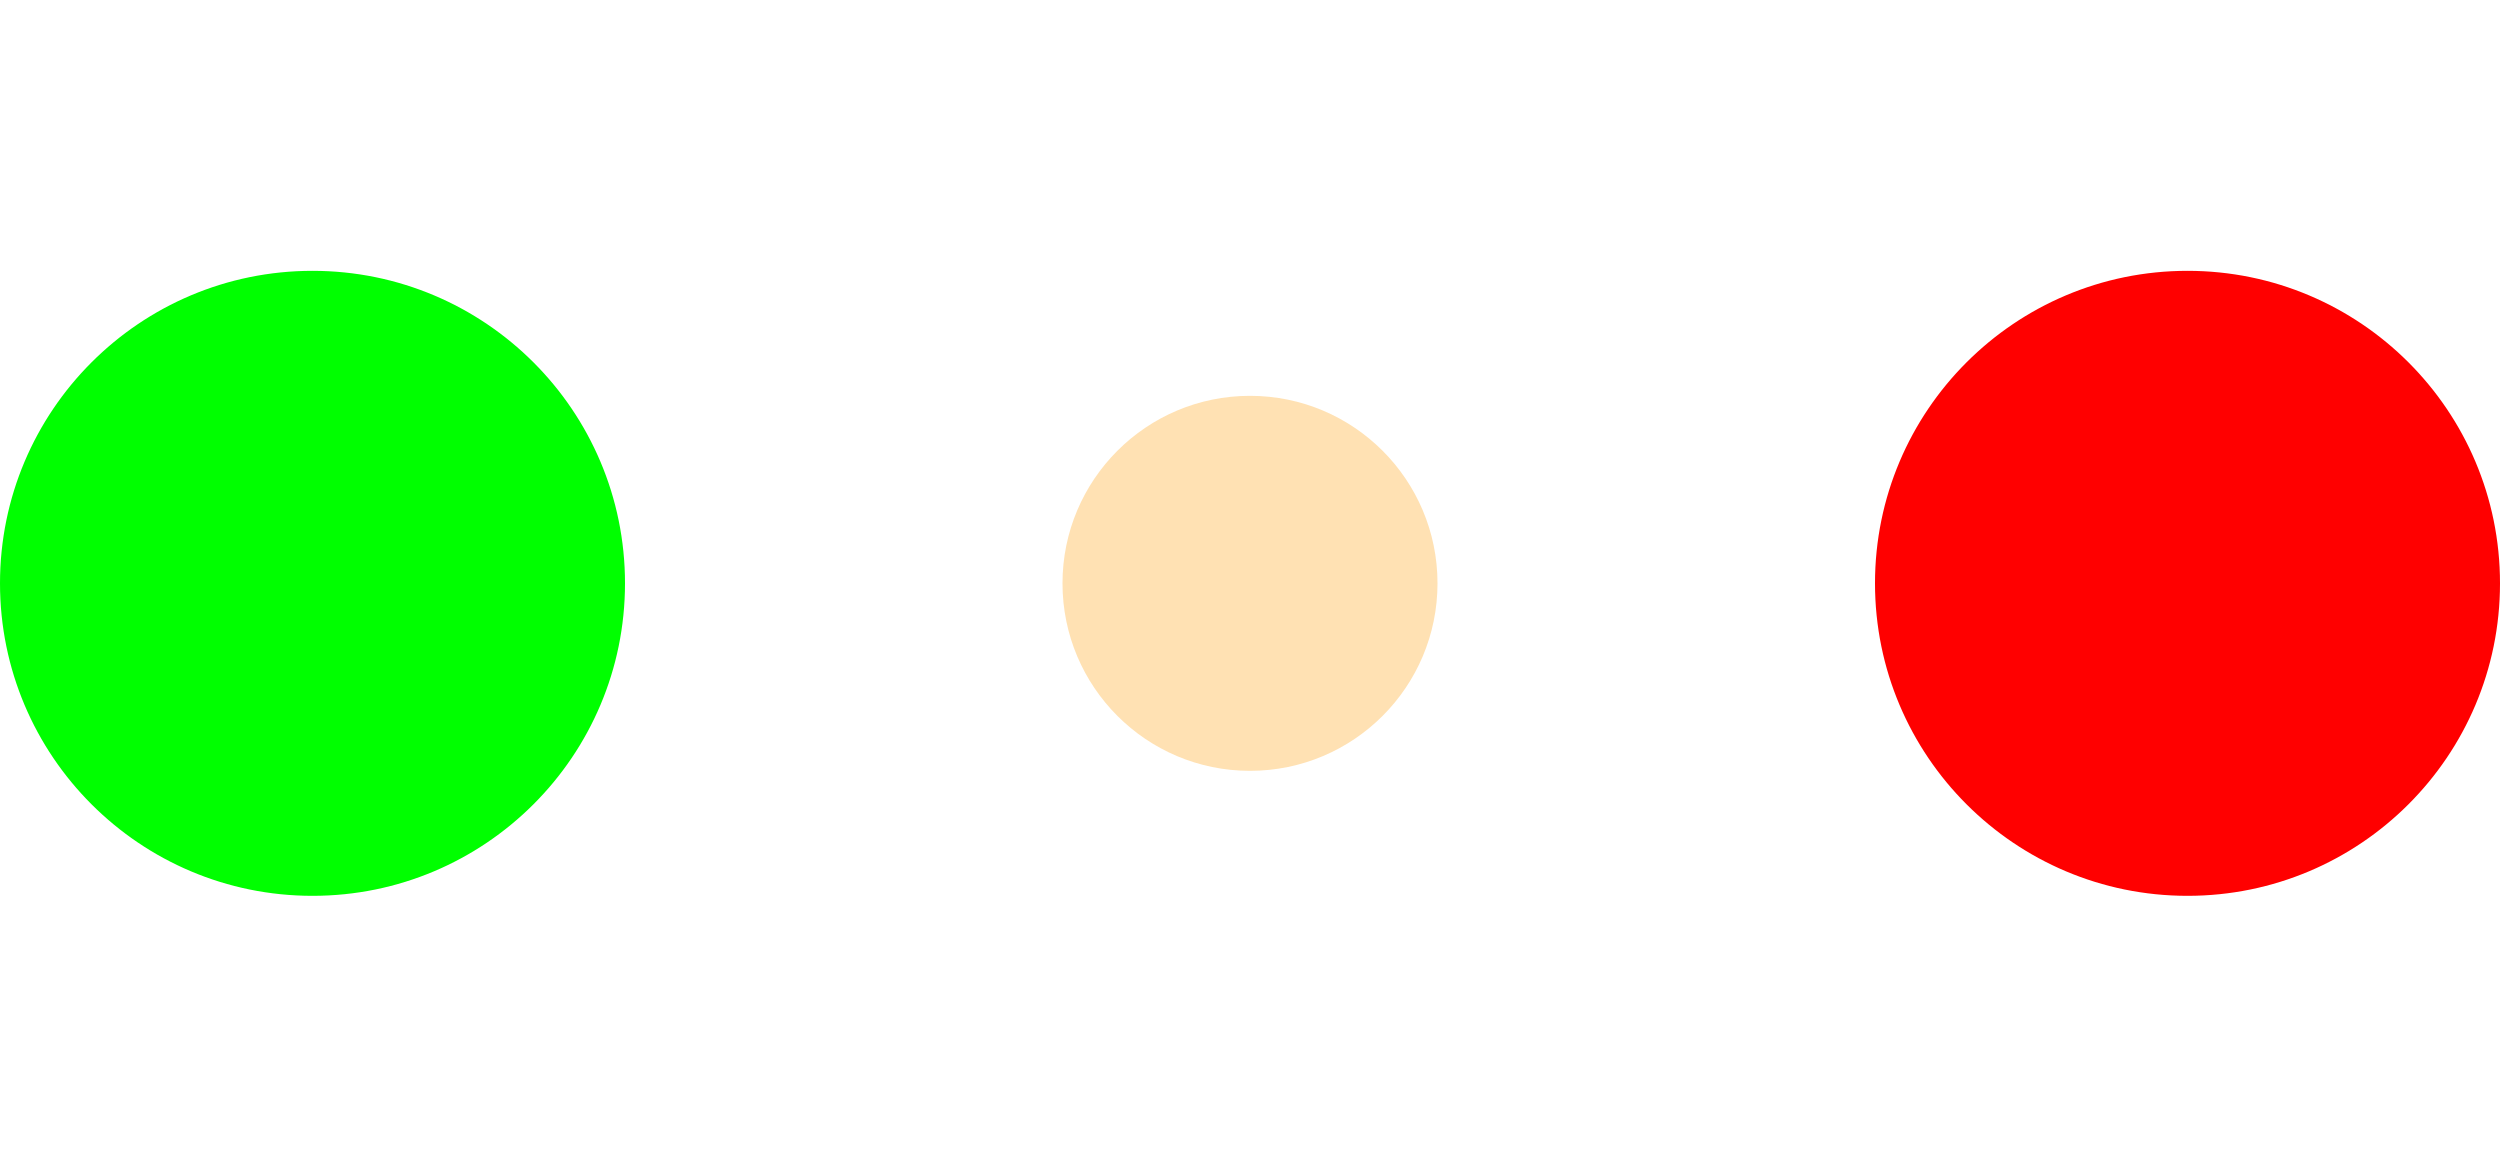 <svg xmlns="http://www.w3.org/2000/svg" width="30" height="14" fill="#fff" viewBox="0 0 120 30">
  <circle cx="15" cy="15" r="15" fill="#00ff00">
    <animate attributeName="r" begin="0s" calcMode="linear" dur="0.8s" from="15" repeatCount="indefinite" to="15" values="15;9;15"/>
    <animate attributeName="fill-opacity" begin="0s" calcMode="linear" dur="0.8s" from="1" repeatCount="indefinite" to="1" values="1;.5;1"/>
  </circle>
  <circle cx="60" cy="15" r="9" fill="#FE9900" fill-opacity=".3">
    <animate attributeName="r" begin="0s" calcMode="linear" dur="0.8s" from="9" repeatCount="indefinite" to="9" values="9;15;9"/>
    <animate attributeName="fill-opacity" begin="0s" calcMode="linear" dur="0.8s" from=".5" repeatCount="indefinite" to=".5" values=".5;1;.5"/>
  </circle>
  <circle cx="105" cy="15" r="15" fill="#ff0000">
    <animate attributeName="r" begin="0s" calcMode="linear" dur="0.8s" from="15" repeatCount="indefinite" to="15" values="15;9;15"/>
    <animate attributeName="fill-opacity" begin="0s" calcMode="linear" dur="0.8s" from="1" repeatCount="indefinite" to="1" values="1;.5;1"/>
  </circle>
</svg>